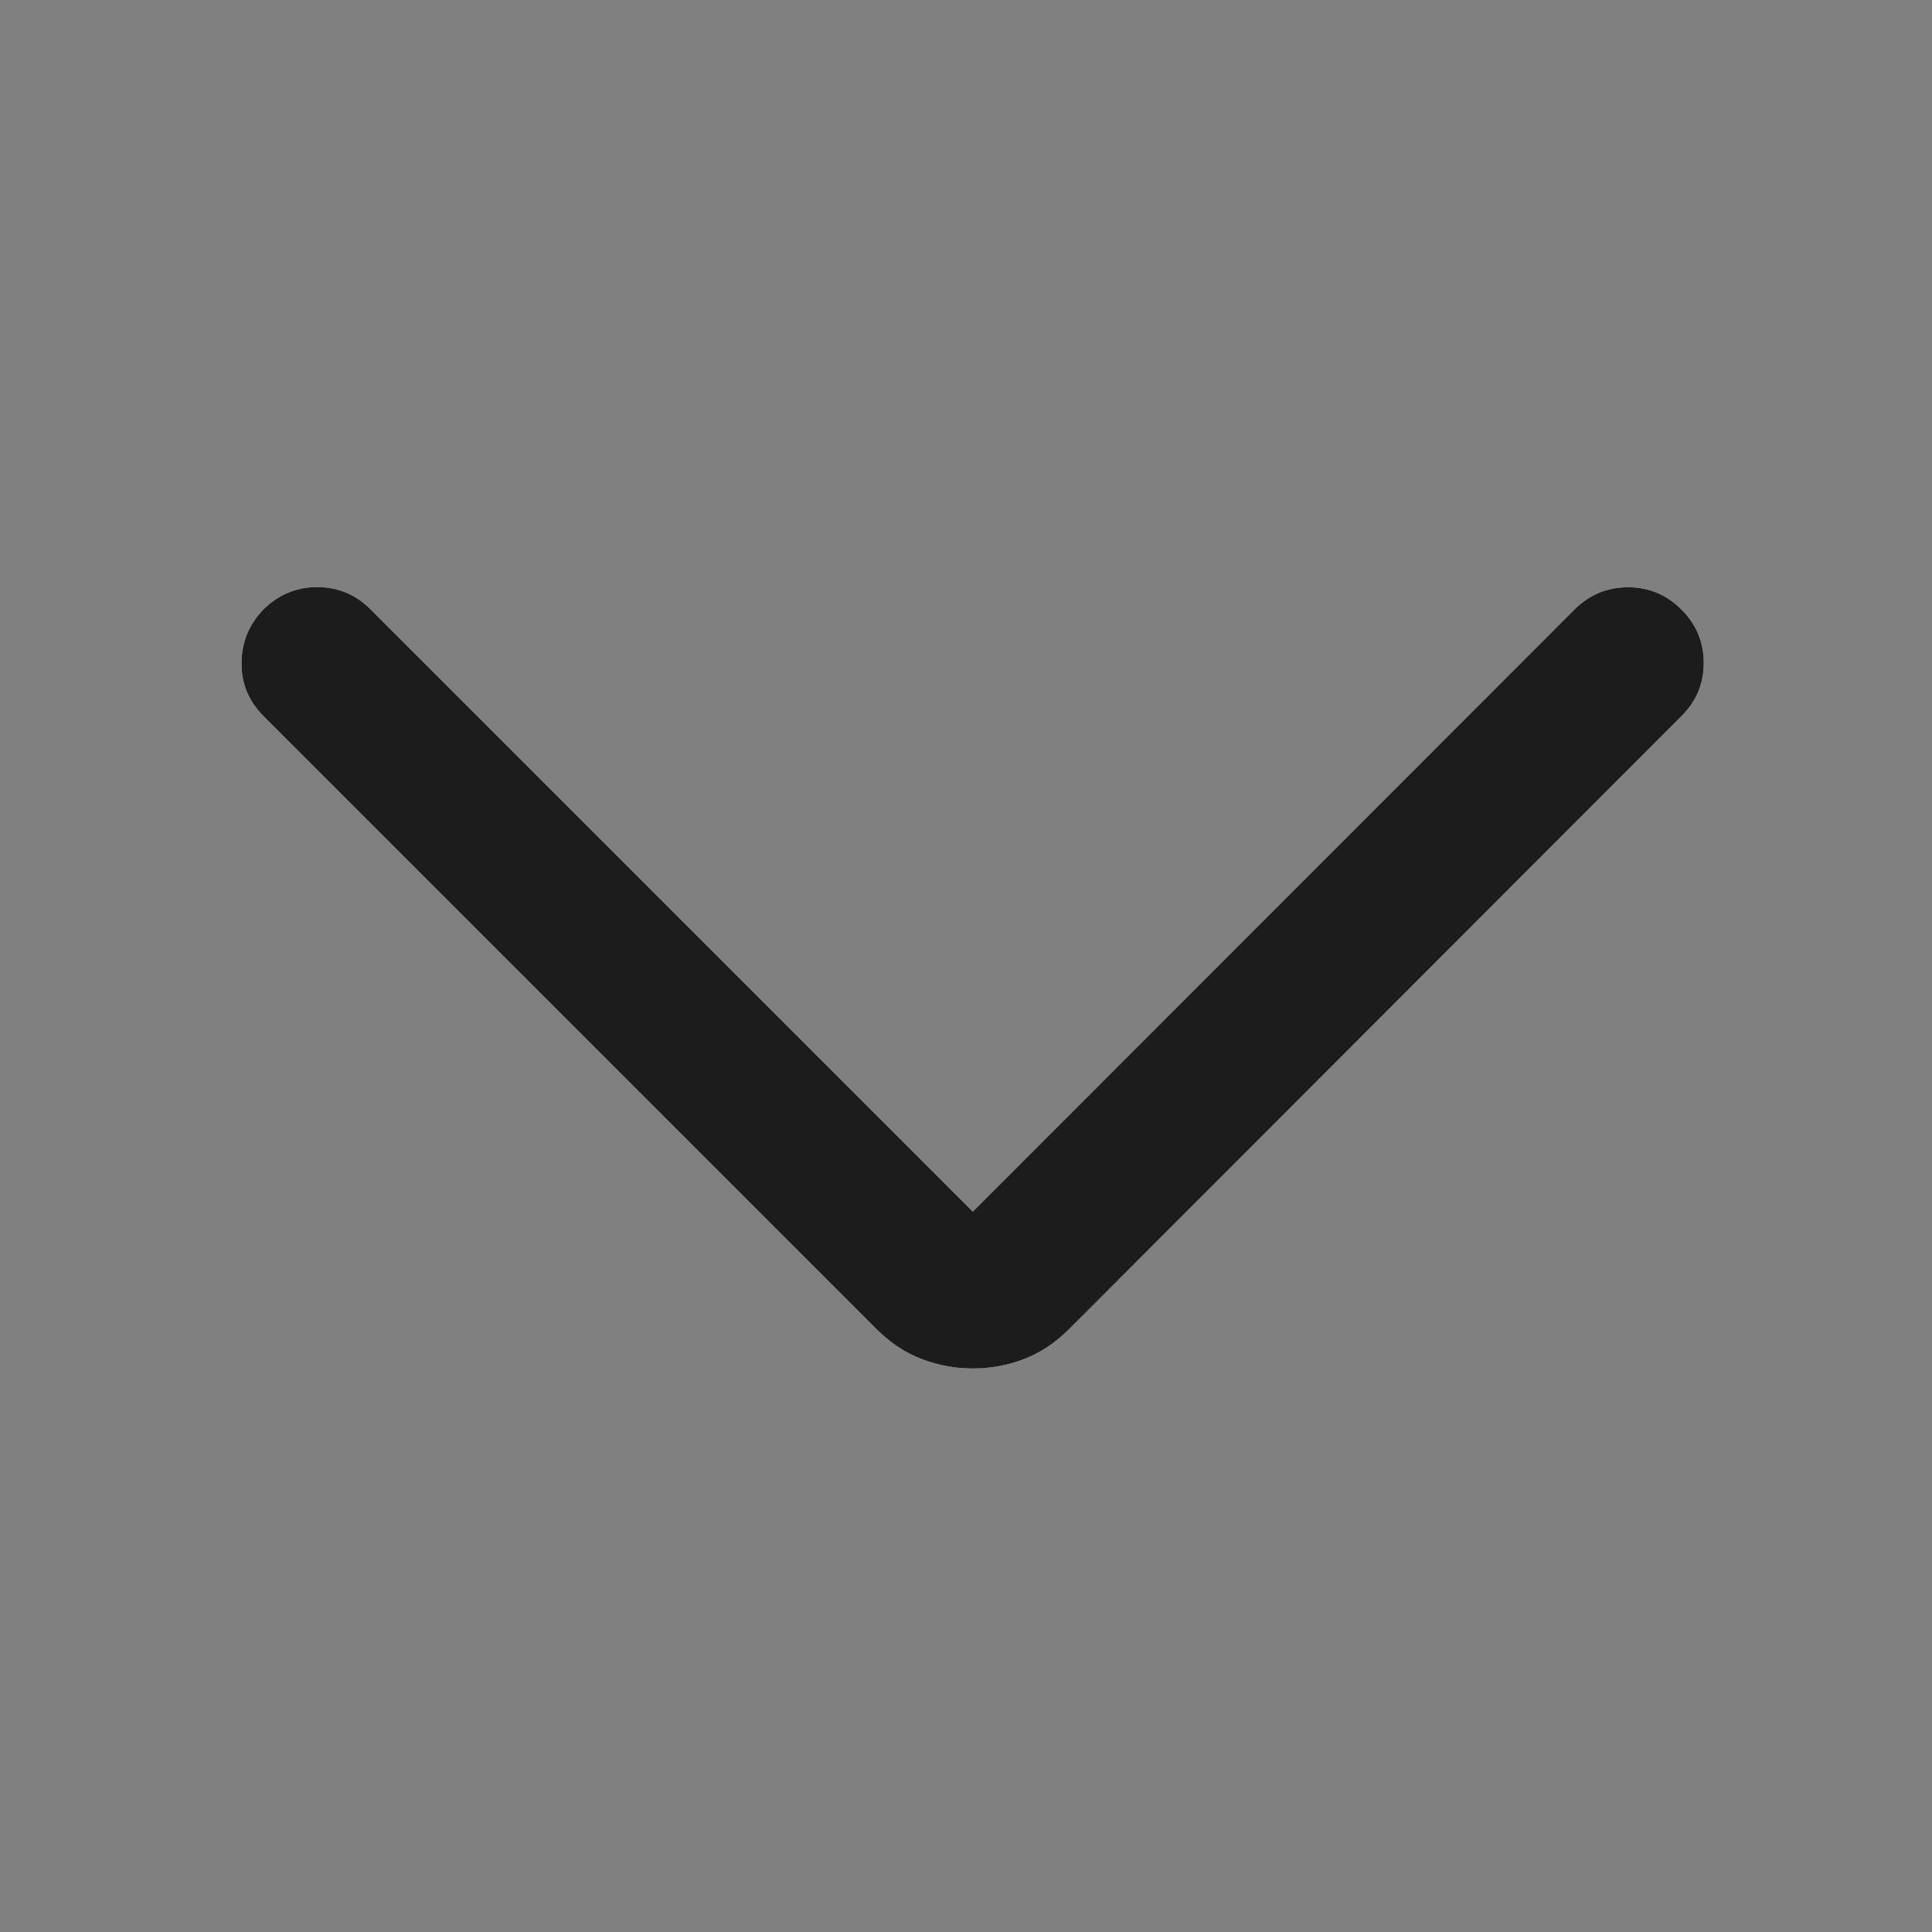 <svg width="24" height="24" viewBox="0 0 24 24" fill="none" xmlns="http://www.w3.org/2000/svg">
<rect x="0" y="0" width="24" height="24" fill="#808080" stroke="none"/>
<path d="M12.085 15.051L19.564 7.566C19.75 7.384 19.971 7.294 20.229 7.295C20.486 7.296 20.706 7.389 20.89 7.574C21.074 7.759 21.165 7.98 21.165 8.236C21.165 8.492 21.073 8.712 20.887 8.897L13.285 16.507C13.112 16.68 12.924 16.805 12.721 16.883C12.518 16.961 12.306 17 12.086 17C11.866 17 11.654 16.961 11.45 16.883C11.245 16.805 11.057 16.68 10.884 16.507L3.274 8.897C3.089 8.712 2.997 8.49 3 8.232C3.003 7.973 3.095 7.752 3.277 7.566C3.463 7.384 3.684 7.293 3.941 7.293C4.198 7.293 4.418 7.385 4.601 7.567L12.085 15.051Z" fill="white"/>
<path d="M12.085 15.051L19.564 7.566C19.75 7.384 19.971 7.294 20.229 7.295C20.486 7.296 20.706 7.389 20.89 7.574C21.074 7.759 21.165 7.98 21.165 8.236C21.165 8.492 21.073 8.712 20.887 8.897L13.285 16.507C13.112 16.68 12.924 16.805 12.721 16.883C12.518 16.961 12.306 17 12.086 17C11.866 17 11.654 16.961 11.45 16.883C11.245 16.805 11.057 16.68 10.884 16.507L3.274 8.897C3.089 8.712 2.997 8.49 3 8.232C3.003 7.973 3.095 7.752 3.277 7.566C3.463 7.384 3.684 7.293 3.941 7.293C4.198 7.293 4.418 7.385 4.601 7.567L12.085 15.051Z" fill="#1C1C1C"/>
</svg>
